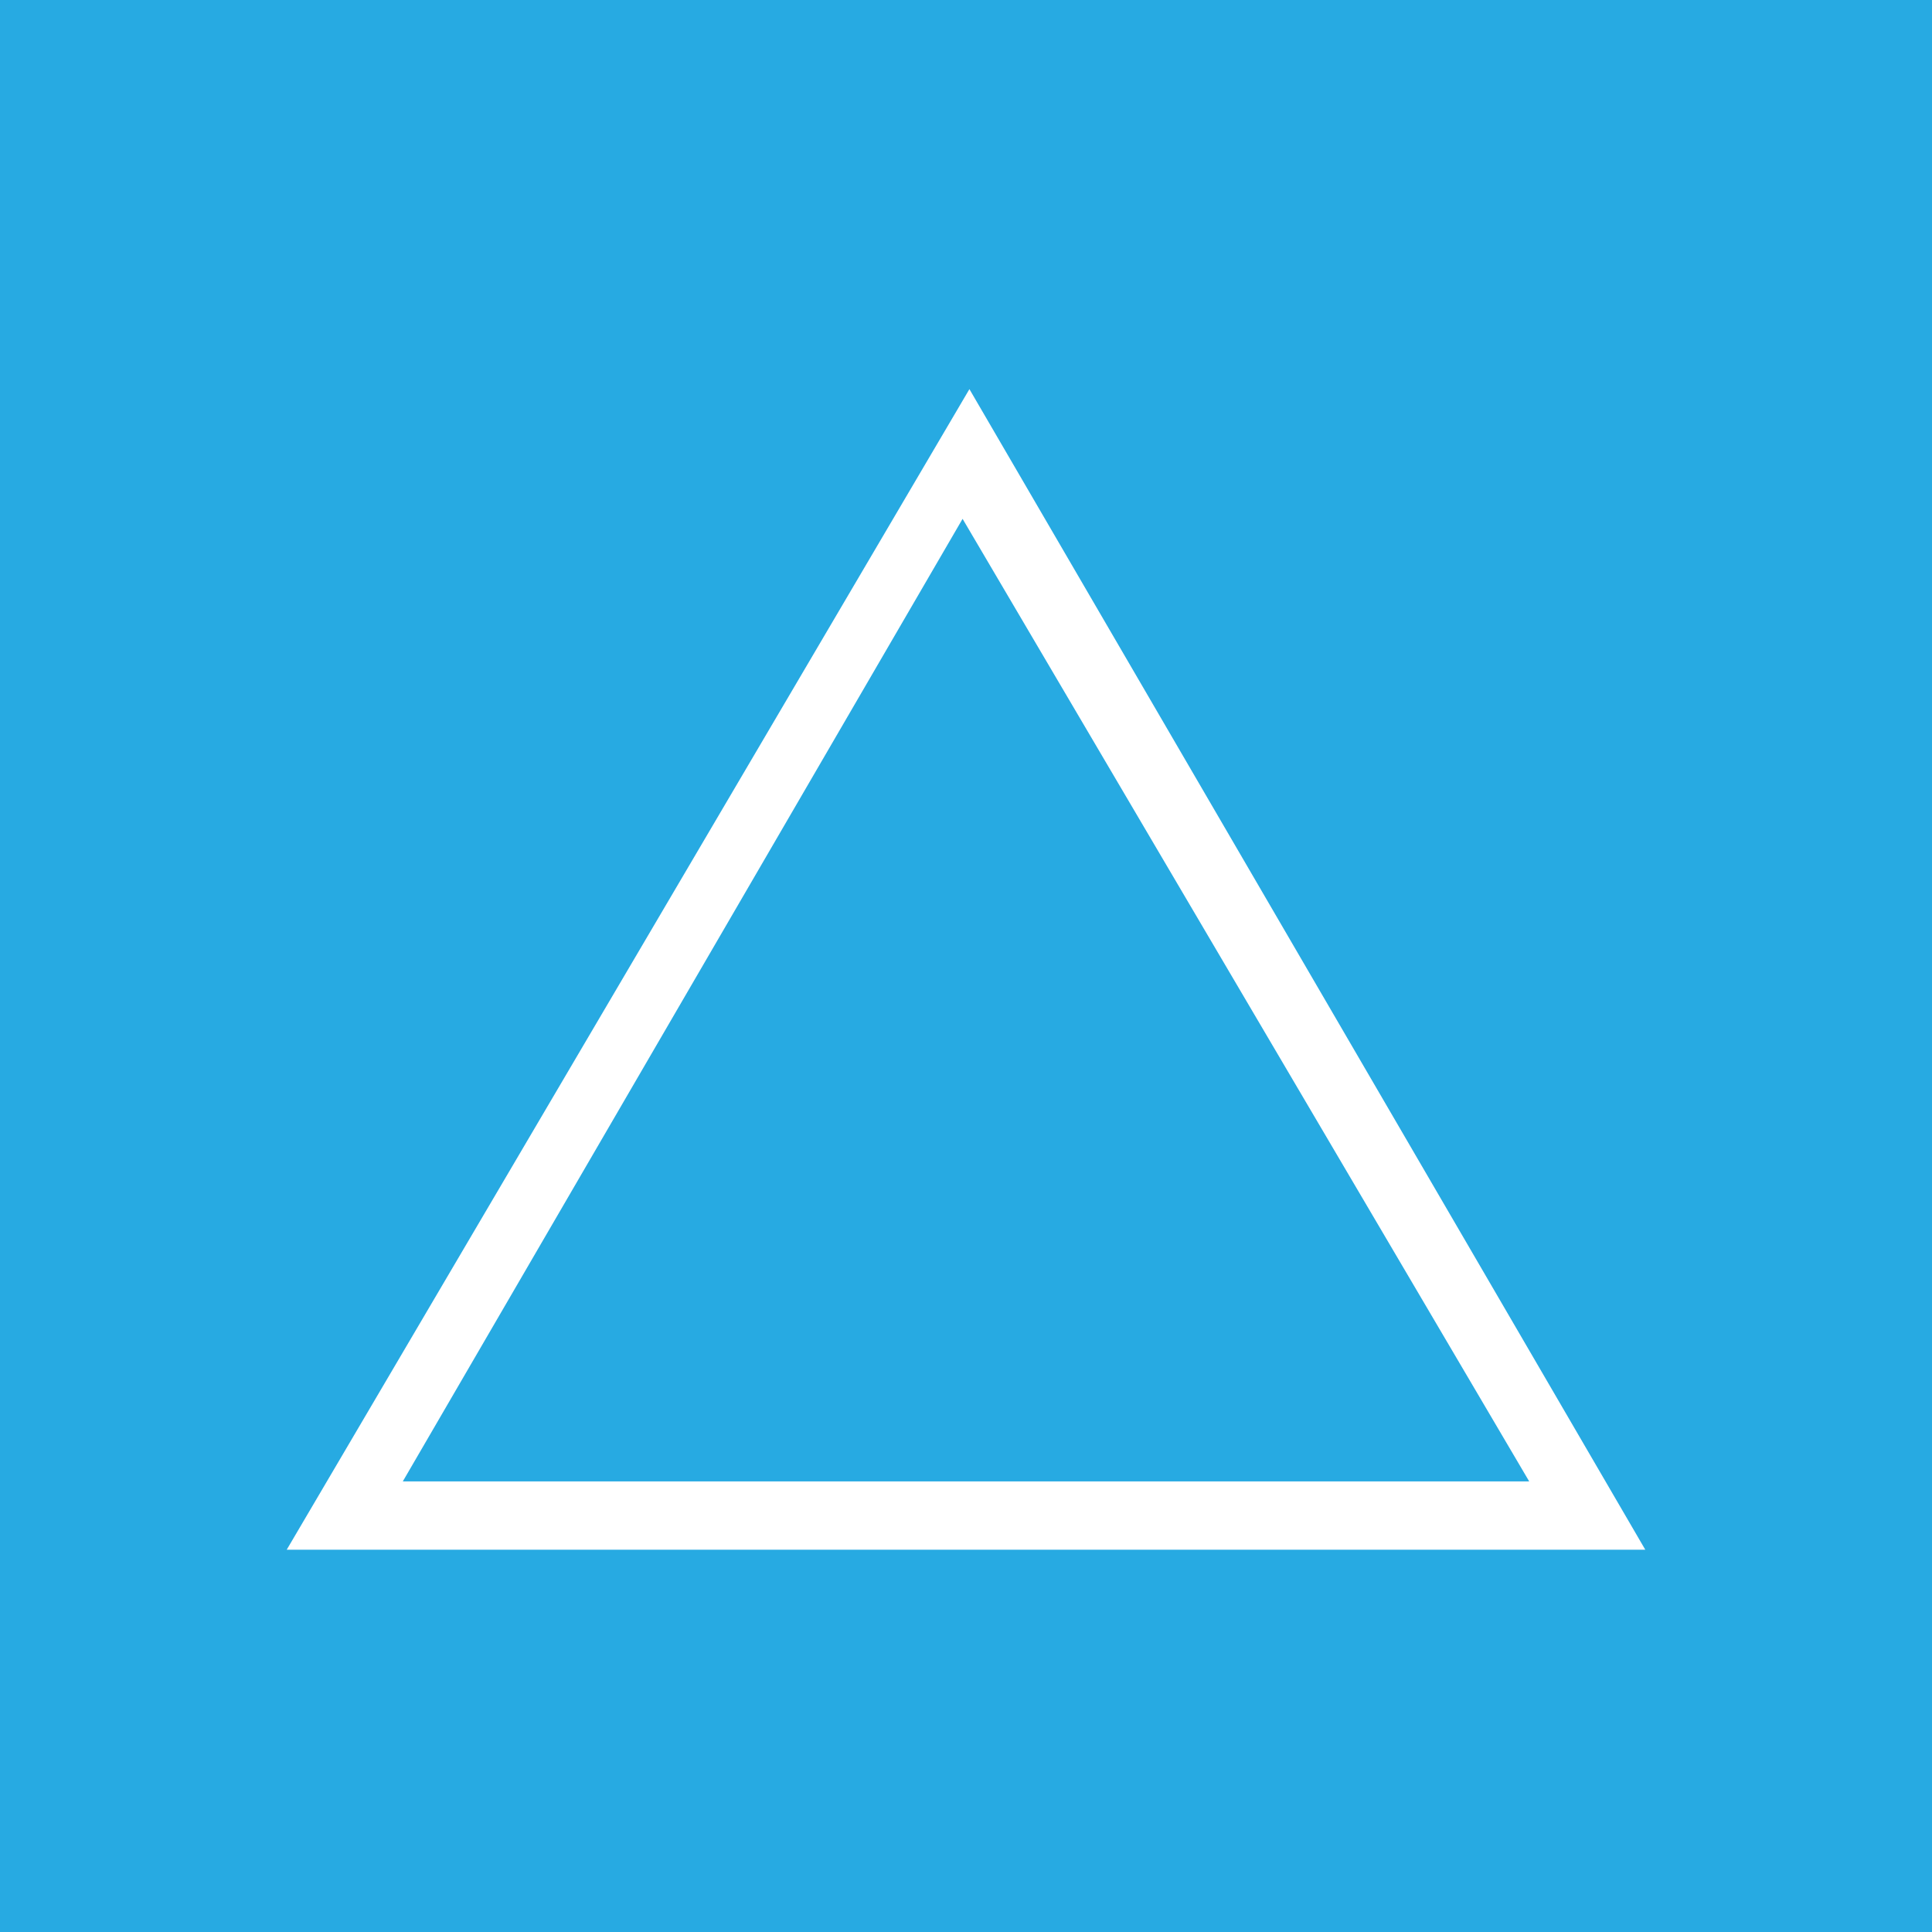 <?xml version="1.0" encoding="utf-8"?>
<!DOCTYPE svg PUBLIC "-//W3C//DTD SVG 1.1//EN" "http://www.w3.org/Graphics/SVG/1.1/DTD/svg11.dtd">
<svg version="1.1" xmlns="http://www.w3.org/2000/svg" xmlns:xlink="http://www.w3.org/1999/xlink" x="0px" y="0px"
	 width="283px" height="283px" viewBox="0 0 283 283" enable-background="new 0 0 283 283" xml:space="preserve">
<g>
	<rect x="0" y="0" fill="#27aae2" width="283" height="283"/>
</g>
<g>
	<polygon fill="#fff" points="42,227 142,57 241,227"/>
</g>
<g>
	<polygon fill="#27aae2" points="59,217 141,76 224,217"/>
</g>
</svg>
